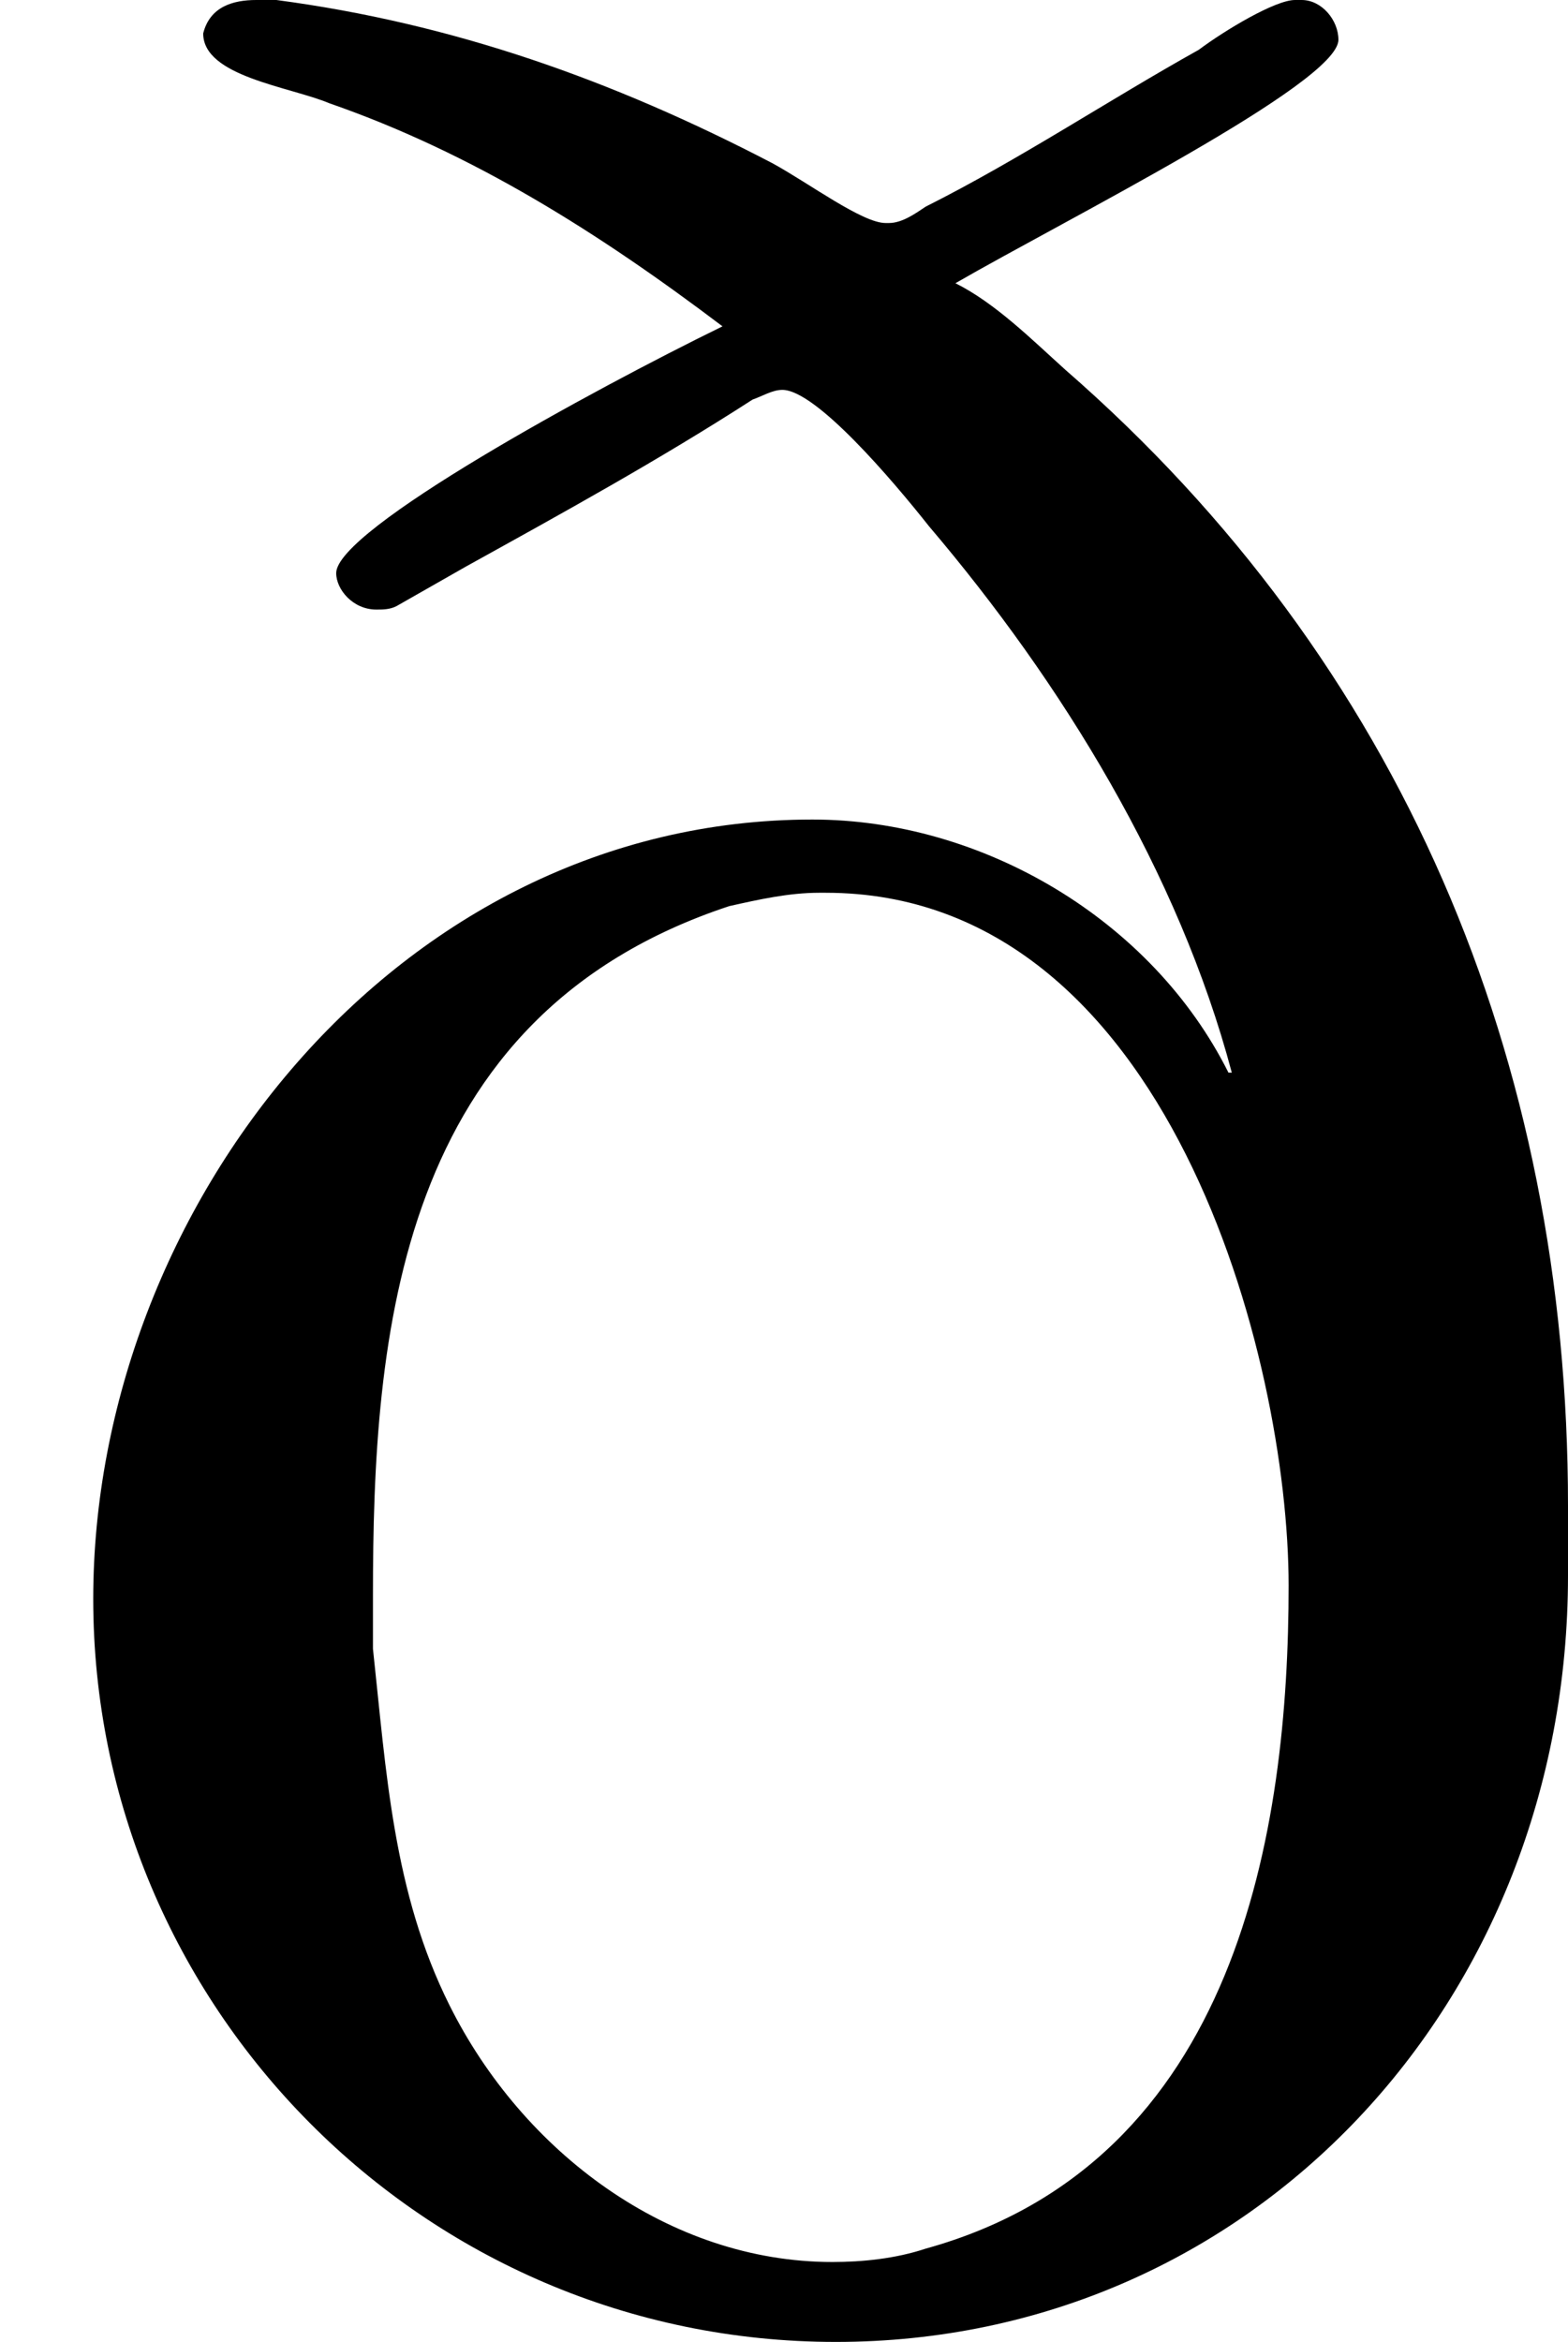 <?xml version='1.0' encoding='UTF-8'?>
<!-- This file was generated by dvisvgm 2.9.1 -->
<svg version='1.1' xmlns='http://www.w3.org/2000/svg' xmlns:xlink='http://www.w3.org/1999/xlink' viewBox='76.712 55.851 4.692 7.004'>
<defs>
<path id='g0-240' d='M2.162-5.938C1.773-5.748 1.006-5.33 1.006-5.2C1.006-5.151 1.056-5.091 1.126-5.091C1.146-5.091 1.166-5.091 1.186-5.101L1.395-5.22C1.684-5.38 1.973-5.539 2.252-5.719C2.281-5.729 2.311-5.748 2.341-5.748C2.441-5.748 2.67-5.479 2.78-5.34C3.178-4.872 3.527-4.304 3.686-3.706H3.676C3.447-4.164 2.939-4.463 2.431-4.463C1.186-4.463 .279-3.298 .279-2.132C.279-.917 1.265 .09 2.501 .09C3.746 .09 4.692-.927 4.692-2.202V-2.411C4.692-3.746 4.194-4.932 3.188-5.808C3.088-5.898 2.979-6.007 2.859-6.067C3.188-6.257 4.005-6.665 4.005-6.795C4.005-6.854 3.955-6.914 3.895-6.914H3.875C3.816-6.914 3.666-6.824 3.587-6.765C3.318-6.615 3.049-6.436 2.77-6.296C2.74-6.276 2.7-6.247 2.66-6.247H2.65C2.58-6.247 2.421-6.366 2.311-6.426C1.833-6.675 1.355-6.844 .827-6.914H.767C.697-6.914 .628-6.894 .608-6.814C.608-6.685 .867-6.655 .986-6.605C1.415-6.456 1.793-6.217 2.162-5.938ZM1.116-1.983V-2.142C1.116-2.919 1.186-3.875 2.182-4.204C2.271-4.224 2.361-4.244 2.451-4.244H2.471C3.497-4.244 3.856-2.849 3.856-2.172C3.856-1.445 3.706-.448 2.77-.189C2.68-.159 2.58-.149 2.491-.149C2.002-.149 1.564-.478 1.345-.917C1.176-1.255 1.156-1.614 1.116-1.983Z'/>
</defs>
<g id="Guides">
  <g id="H-reference" style="fill:#27AAE1;stroke:none;" transform="matrix(1 0 0 1 339 696)">
   <path d="M 54.932 0 L 57.666 0 L 30.566 -70.459 L 28.076 -70.459 L 0.977 0 L 3.662 0 L 12.94 -24.463 L 45.703 -24.463 Z M 29.199 -67.09 L 29.443 -67.09 L 44.824 -26.709 L 13.818 -26.709 Z"/>
  </g>
  <line id="Baseline-S" style="fill:none;stroke:#27AAE1;opacity:1;stroke-width:0.577;" x1="263" x2="3036" y1="696" y2="696"/>
  <line id="Capline-S" style="fill:none;stroke:#27AAE1;opacity:1;stroke-width:0.577;" x1="263" x2="3036" y1="625.541" y2="625.541"/>
  <g id="H-reference" style="fill:#27AAE1;stroke:none;" transform="matrix(1 0 0 1 339 1126)">
   <path d="M 54.932 0 L 57.666 0 L 30.566 -70.459 L 28.076 -70.459 L 0.977 0 L 3.662 0 L 12.94 -24.463 L 45.703 -24.463 Z M 29.199 -67.09 L 29.443 -67.09 L 44.824 -26.709 L 13.818 -26.709 Z"/>
  </g>
  <line id="Baseline-M" style="fill:none;stroke:#27AAE1;opacity:1;stroke-width:0.577;" x1="263" x2="3036" y1="1126" y2="1126"/>
  <line id="Capline-M" style="fill:none;stroke:#27AAE1;opacity:1;stroke-width:0.577;" x1="263" x2="3036" y1="1055.54" y2="1055.54"/>
  <g id="H-reference" style="fill:#27AAE1;stroke:none;" transform="matrix(1 0 0 1 339 1556)">
   <path d="M 54.932 0 L 57.666 0 L 30.566 -70.459 L 28.076 -70.459 L 0.977 0 L 3.662 0 L 12.94 -24.463 L 45.703 -24.463 Z M 29.199 -67.09 L 29.443 -67.09 L 44.824 -26.709 L 13.818 -26.709 Z"/>
  </g>
  <line id="Baseline-L" style="fill:none;stroke:#27AAE1;opacity:1;stroke-width:0.577;" x1="263" x2="3036" y1="1556" y2="1556"/>
  <line id="Capline-L" style="fill:none;stroke:#27AAE1;opacity:1;stroke-width:0.577;" x1="263" x2="3036" y1="1485.54" y2="1485.54"/>
  <rect height="119.336" id="left-margin" style="fill:#00AEEF;stroke:none;opacity:0.4;" width="12.451" x="1394.06" y="1030.79"/>
  <rect height="119.336" id="right-margin" style="fill:#00AEEF;stroke:none;opacity:0.4;" width="12.451" x="1493.18" y="1030.79"/>
</g>
<g id='Regular-M'>
<use x='76.712' y='62.765' xlink:href='#g0-240'/>
</g>
</svg>